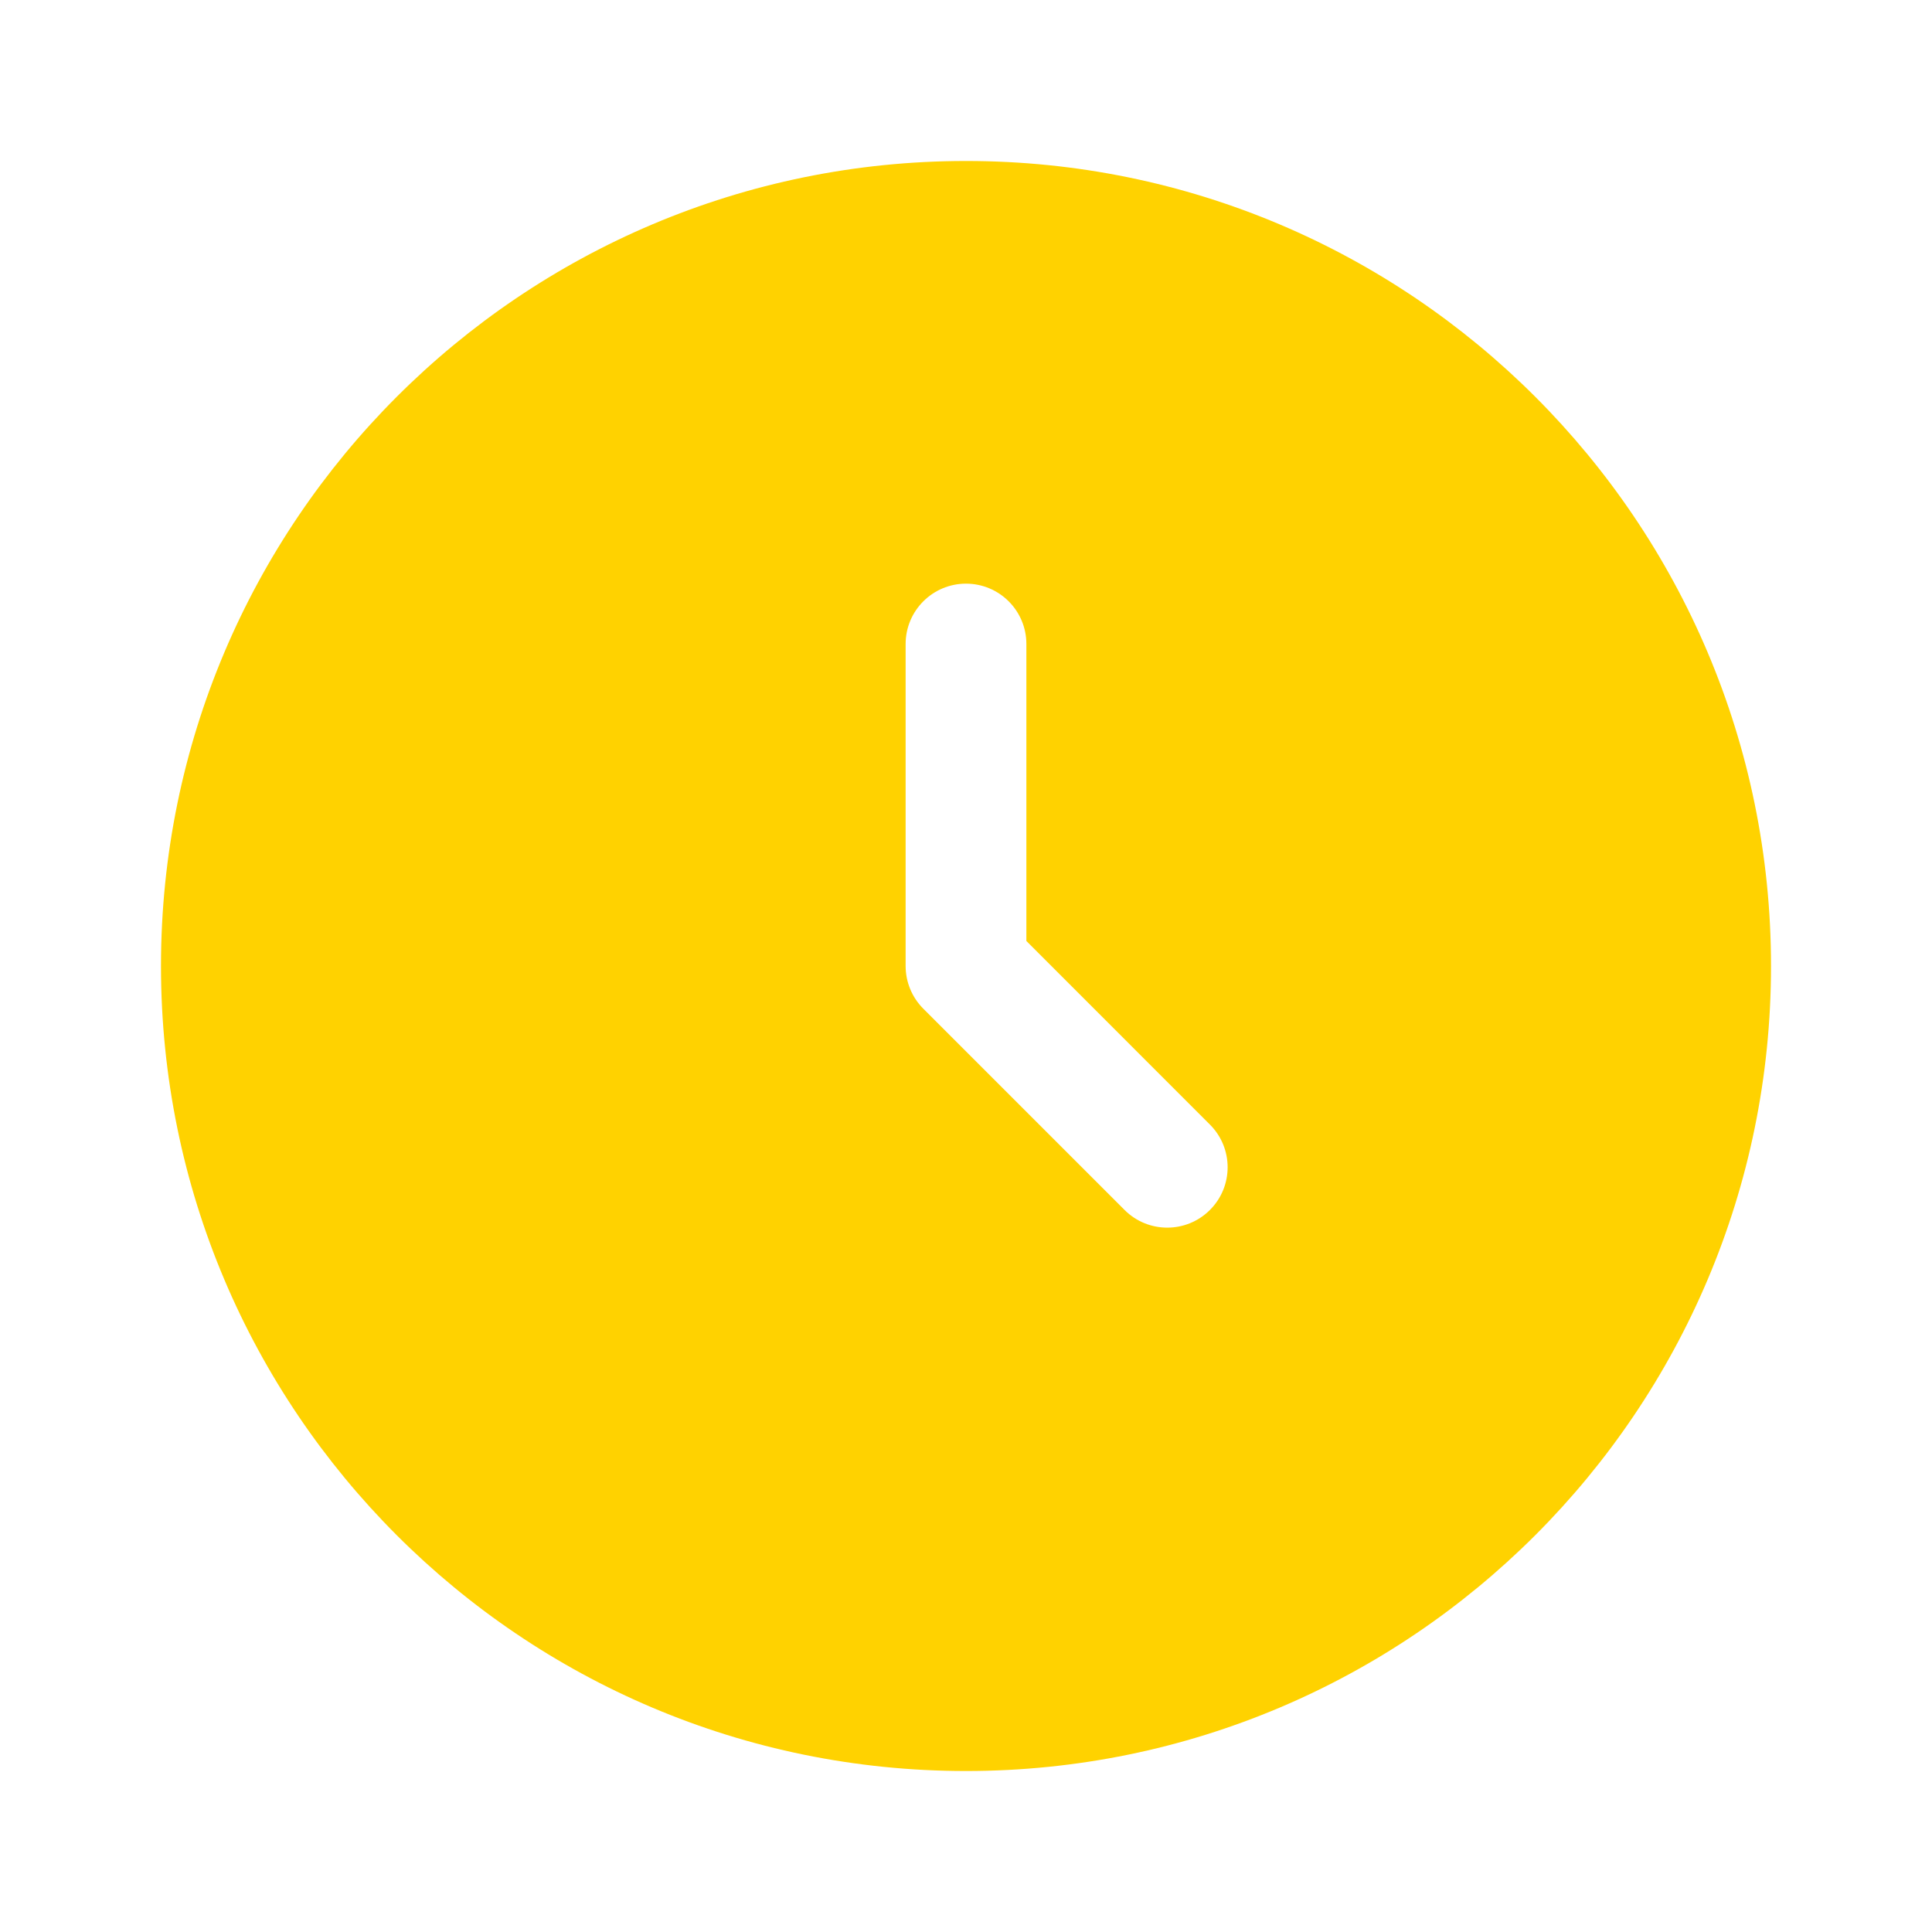 <svg width="40" height="40" viewBox="0 0 40 40" fill="none" xmlns="http://www.w3.org/2000/svg">
<path fill-rule="evenodd" clip-rule="evenodd" d="M20 36.667C29.205 36.667 36.667 29.205 36.667 20C36.667 10.795 29.205 3.333 20 3.333C10.795 3.333 3.333 10.795 3.333 20C3.333 29.205 10.795 36.667 20 36.667ZM20 12.084C20.69 12.084 21.25 12.643 21.25 13.334V19.482L25.05 23.283C25.539 23.771 25.539 24.563 25.05 25.051C24.562 25.539 23.771 25.539 23.283 25.051L19.116 20.884C18.882 20.65 18.75 20.332 18.75 20V13.334C18.75 12.643 19.31 12.084 20 12.084Z" fill="#FFD200"/>
</svg>
